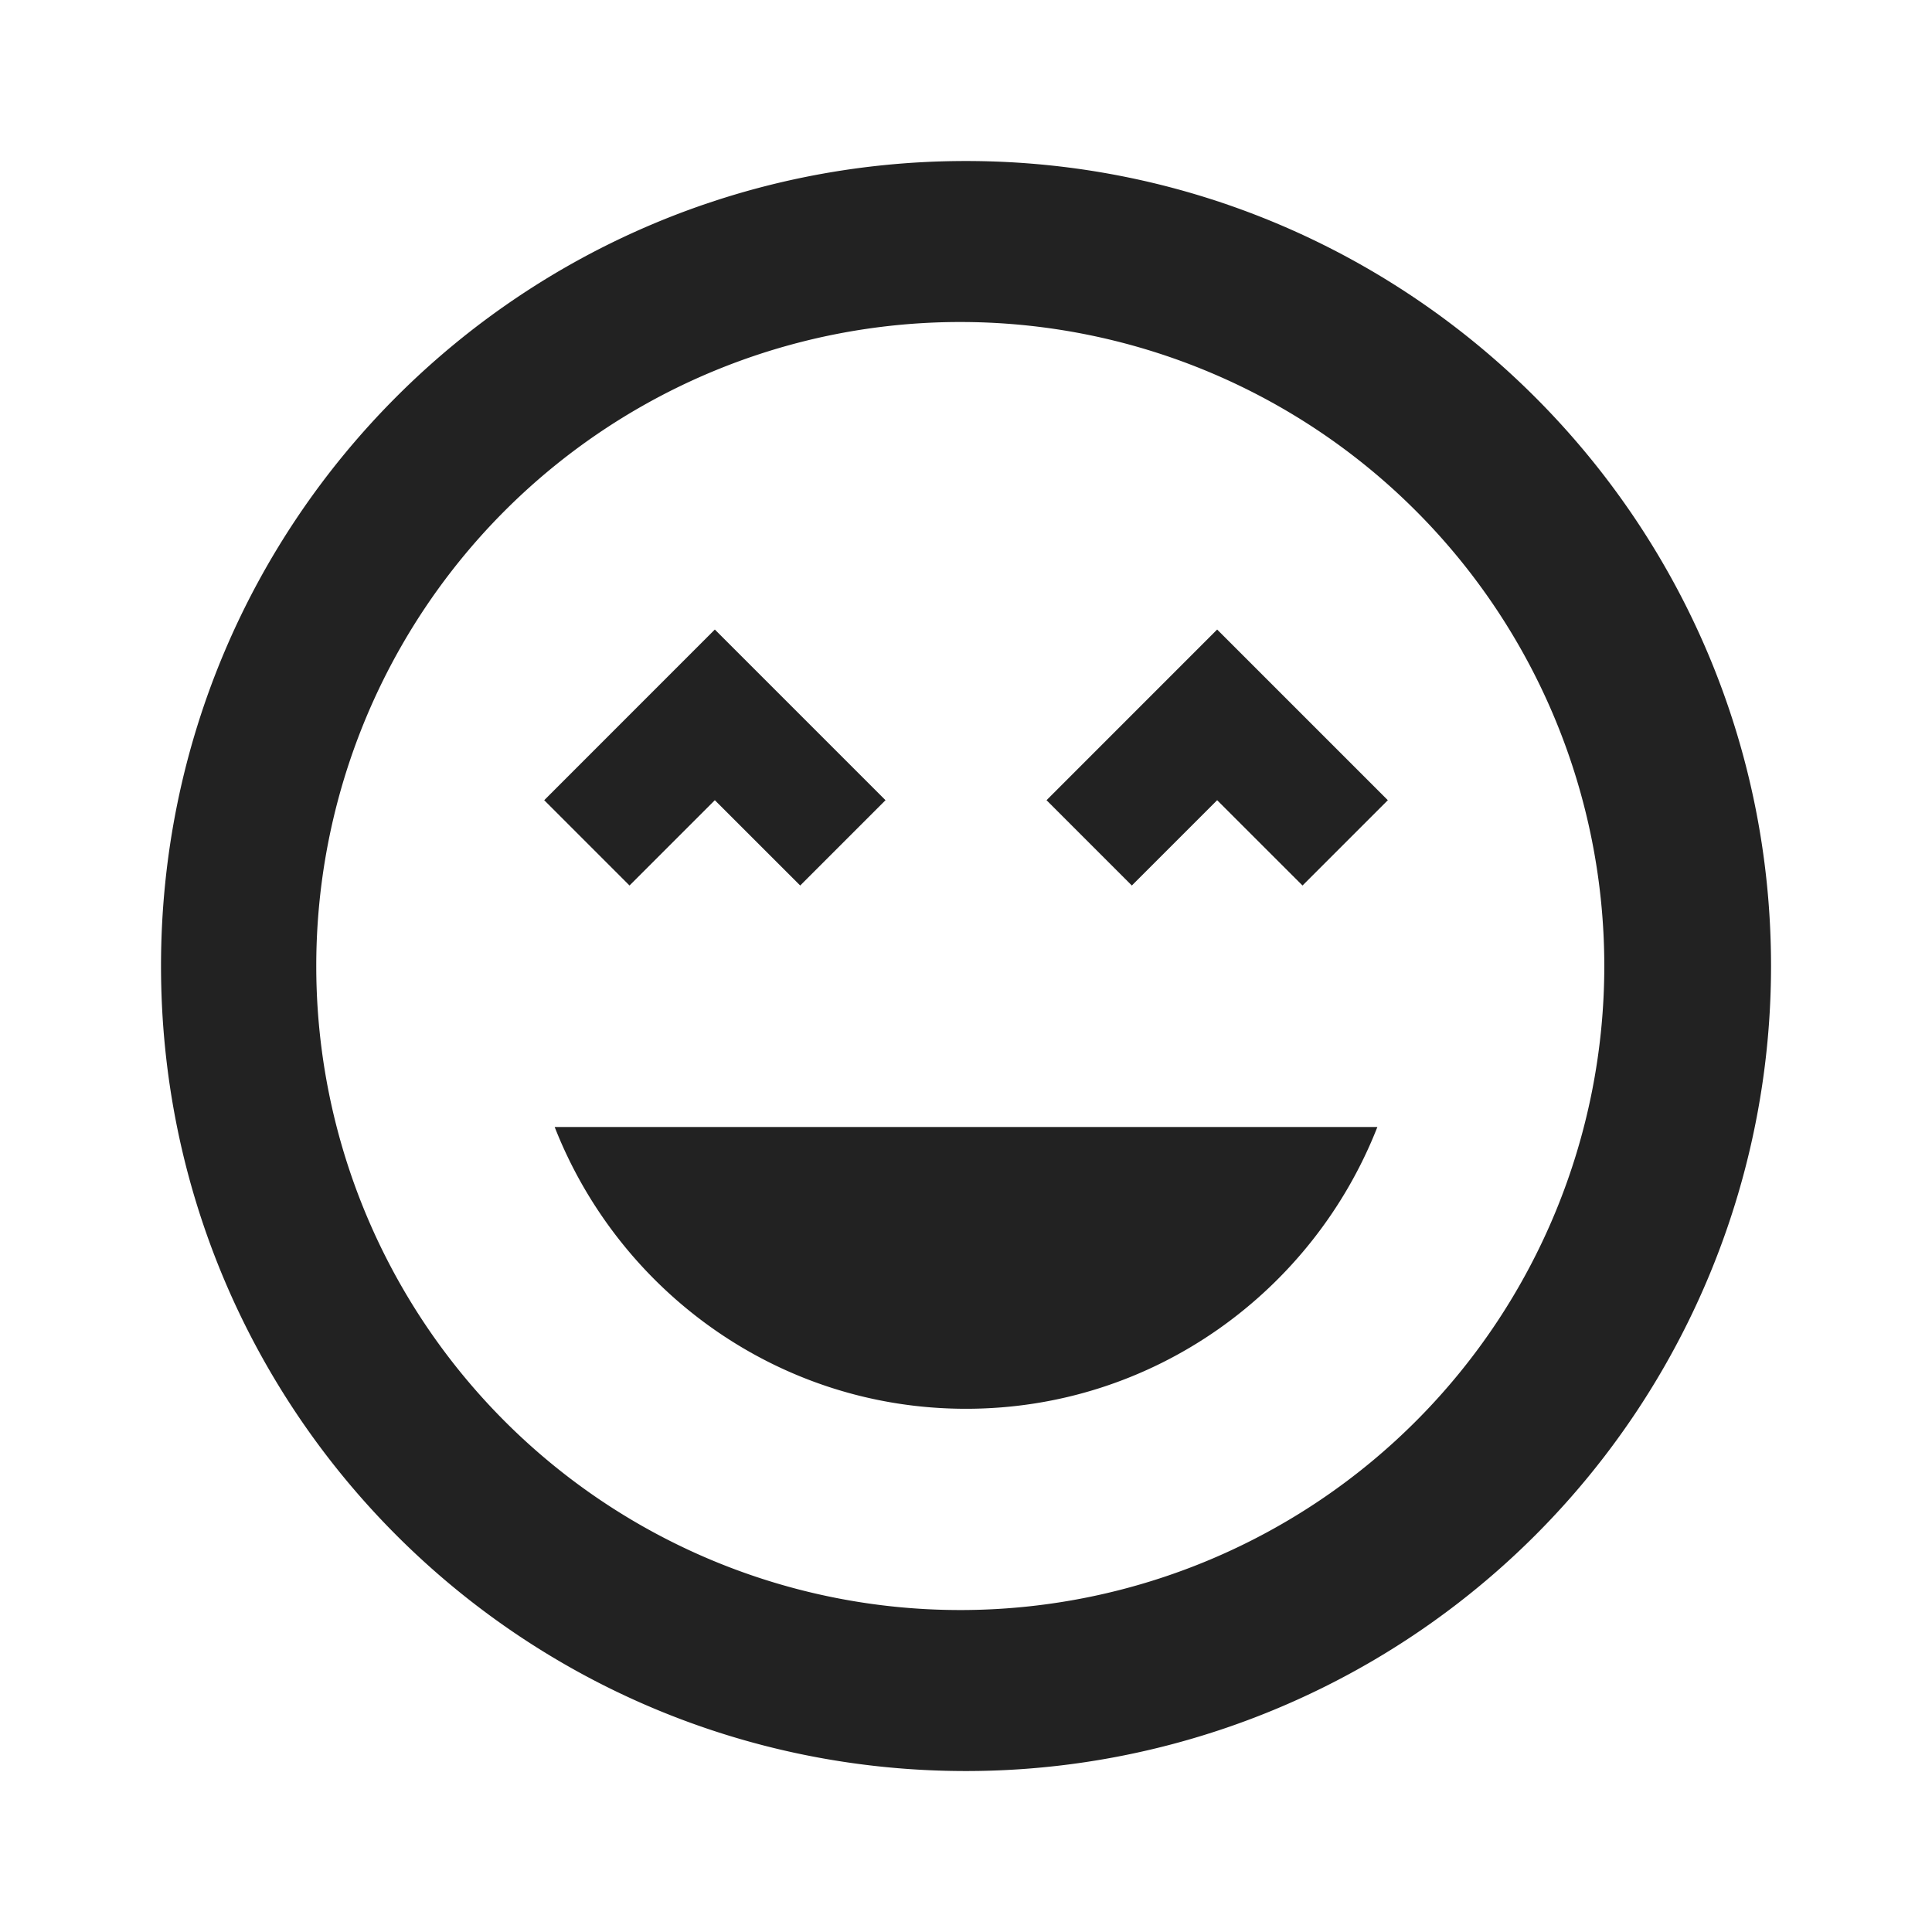 <svg width="38" height="38" fill="none" xmlns="http://www.w3.org/2000/svg"><path d="M19 3.167C10.245 3.167 3.167 10.245 3.167 19c0 8.756 7.078 15.834 15.833 15.834A15.833 15.833 0 0 0 34.834 19c0-8.755-7.125-15.833-15.834-15.833zm0 28.5a12.667 12.667 0 1 1 0-25.333 12.667 12.667 0 0 1 0 25.333zm1.584-15.928 1.678 1.678 1.678-1.678 1.679 1.678 1.678-1.678-3.357-3.357-3.356 3.357zm-6.524 0 1.679 1.678 1.678-1.678-3.357-3.357-3.356 3.357 1.678 1.678 1.678-1.678zM19 27.709c3.69 0 6.825-2.312 8.091-5.542H10.91c1.266 3.23 4.401 5.542 8.09 5.542z" fill="#222"/></svg>